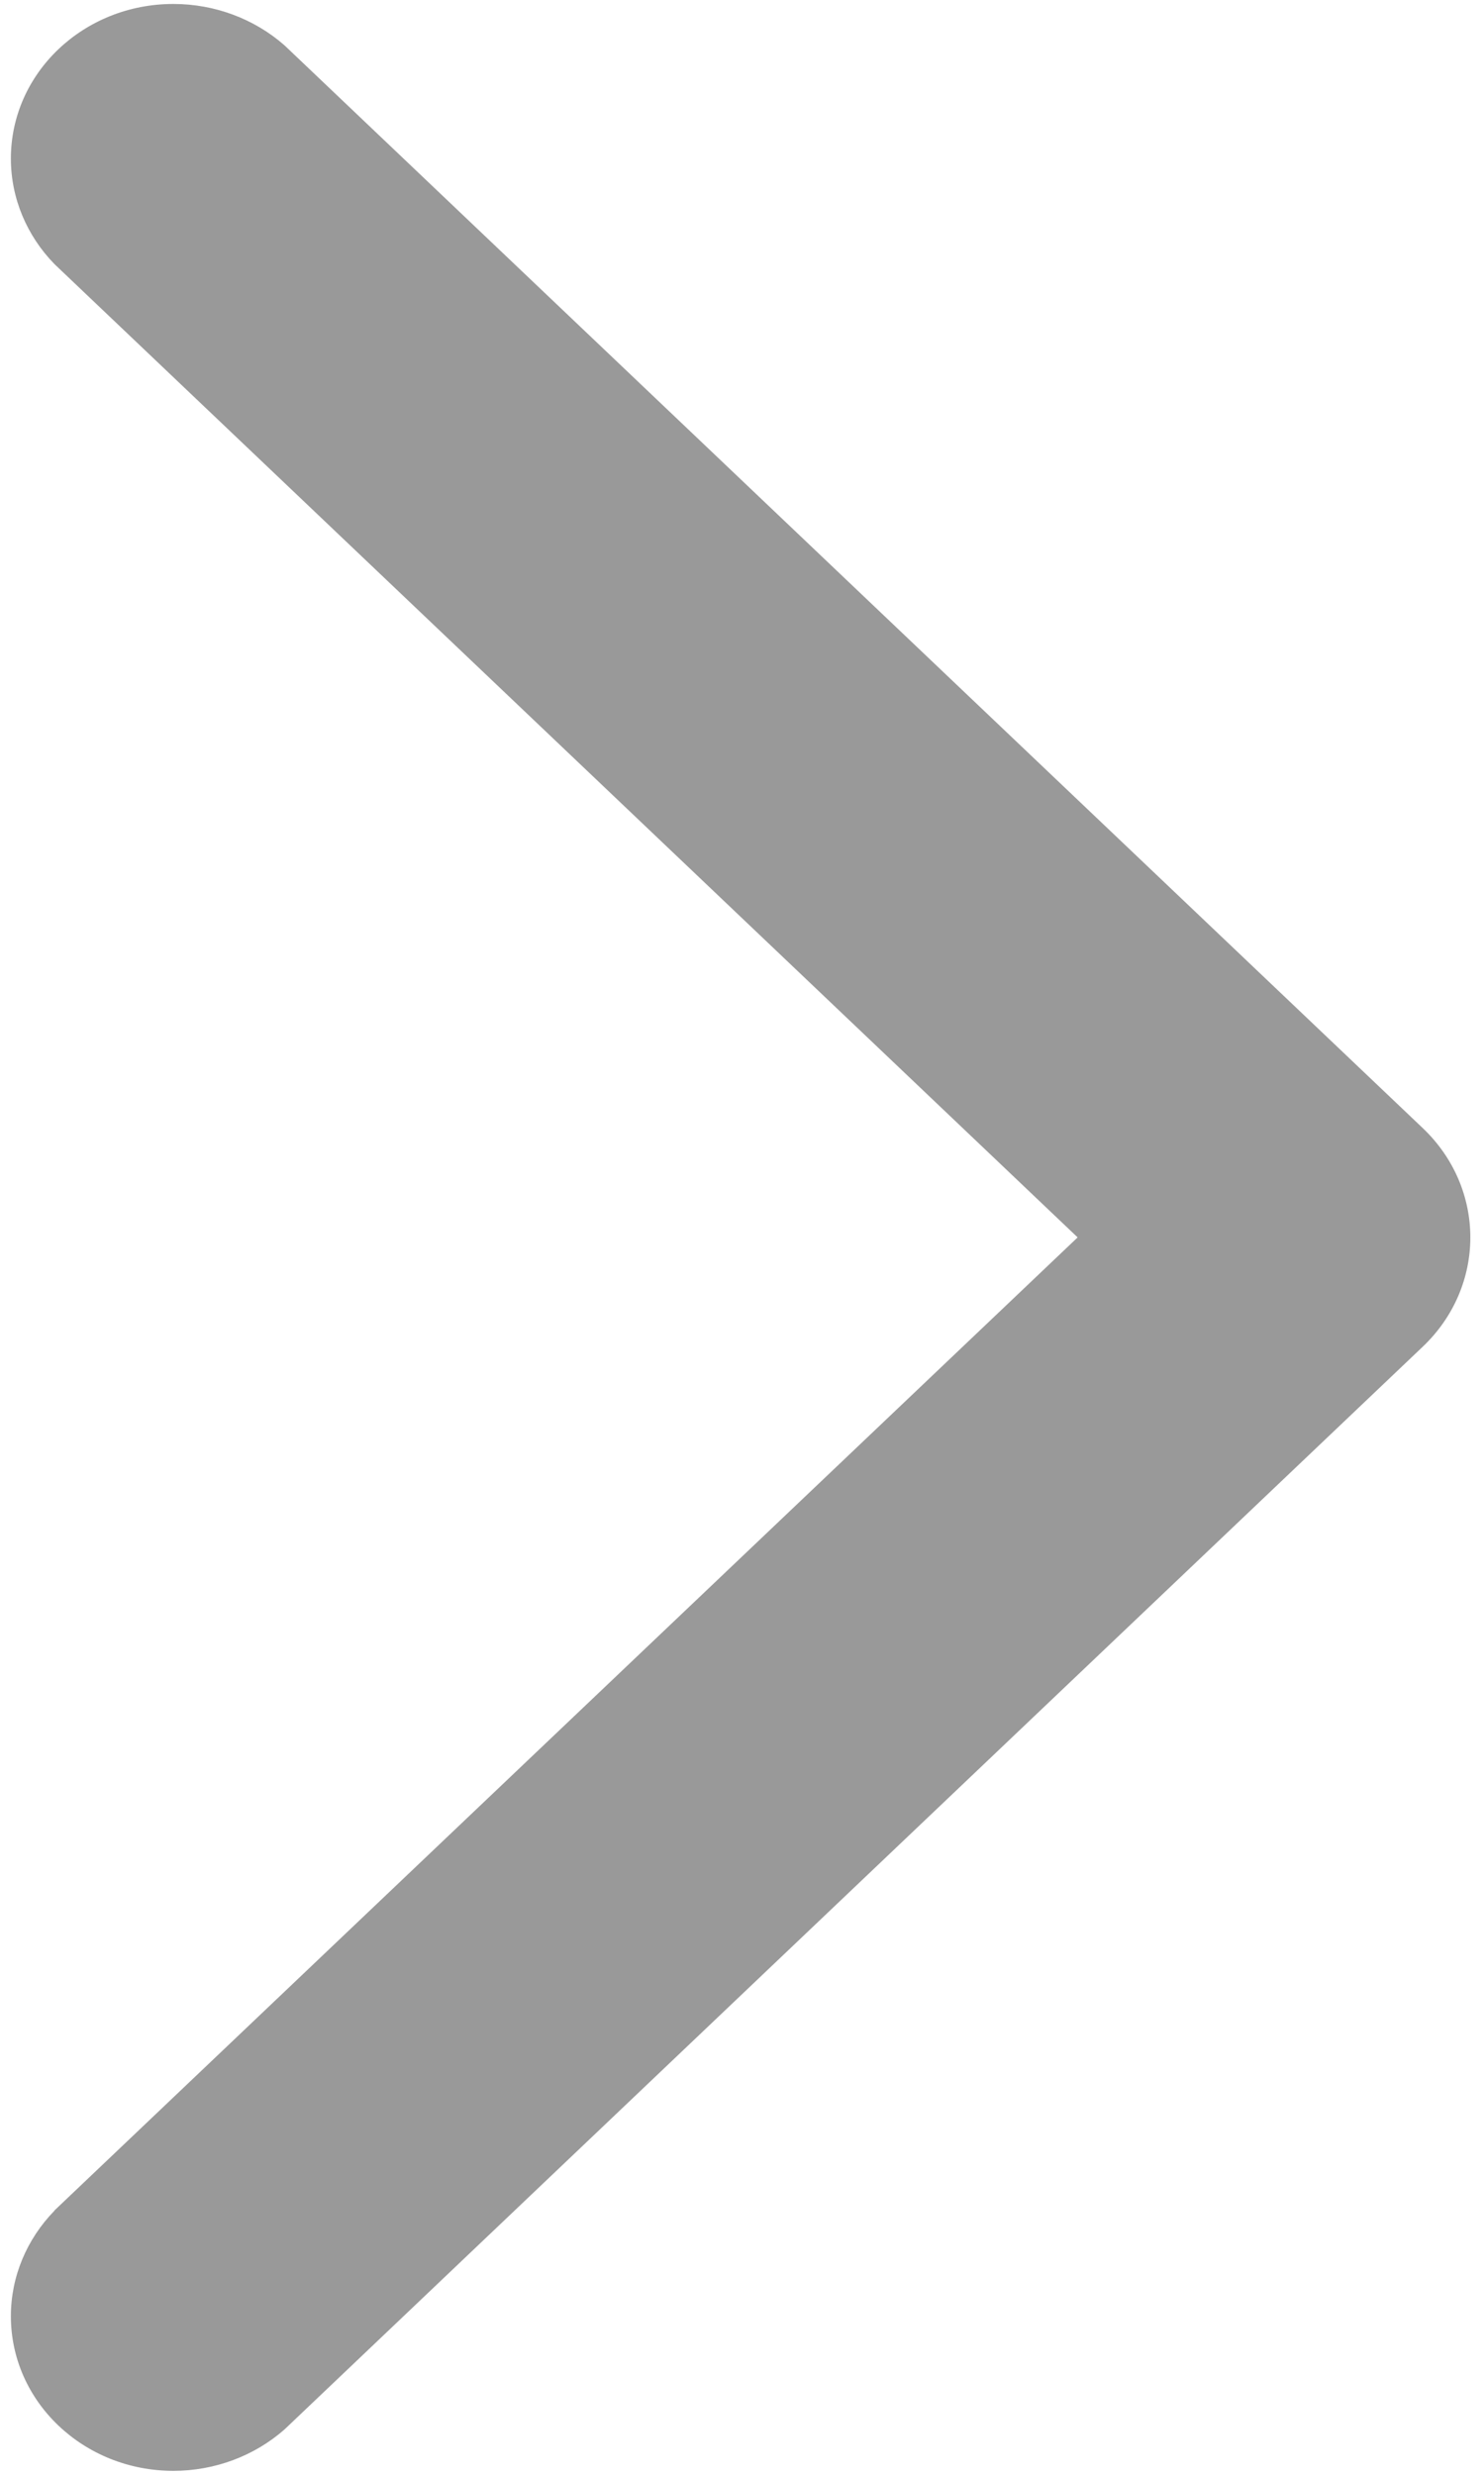 ﻿<?xml version="1.0" encoding="utf-8"?>
<svg version="1.1" xmlns:xlink="http://www.w3.org/1999/xlink" width="6px" height="10px" xmlns="http://www.w3.org/2000/svg">
  <g transform="matrix(1 0 0 1 -515 -20 )">
    <path d="M 0.22 8.933  C 0.107 9.049  0.044 9.201  0.044 9.359  C 0.044 9.705  0.338 9.984  0.701 9.984  C 0.868 9.984  1.028 9.924  1.15 9.817  L 5.752 5.442  C 6.009 5.198  6.009 4.802  5.752 4.558  L 1.15 0.183  C 1.028 0.076  0.868 0.016  0.701 0.016  C 0.338 0.016  0.044 0.295  0.044 0.641  C 0.044 0.799  0.107 0.951  0.22 1.067  L 4.357 5  L 0.219 8.933  Z " fill-rule="nonzero" fill="#999999" stroke="none" transform="matrix(1 0 0 1 515 20 )" />
  </g>
</svg>